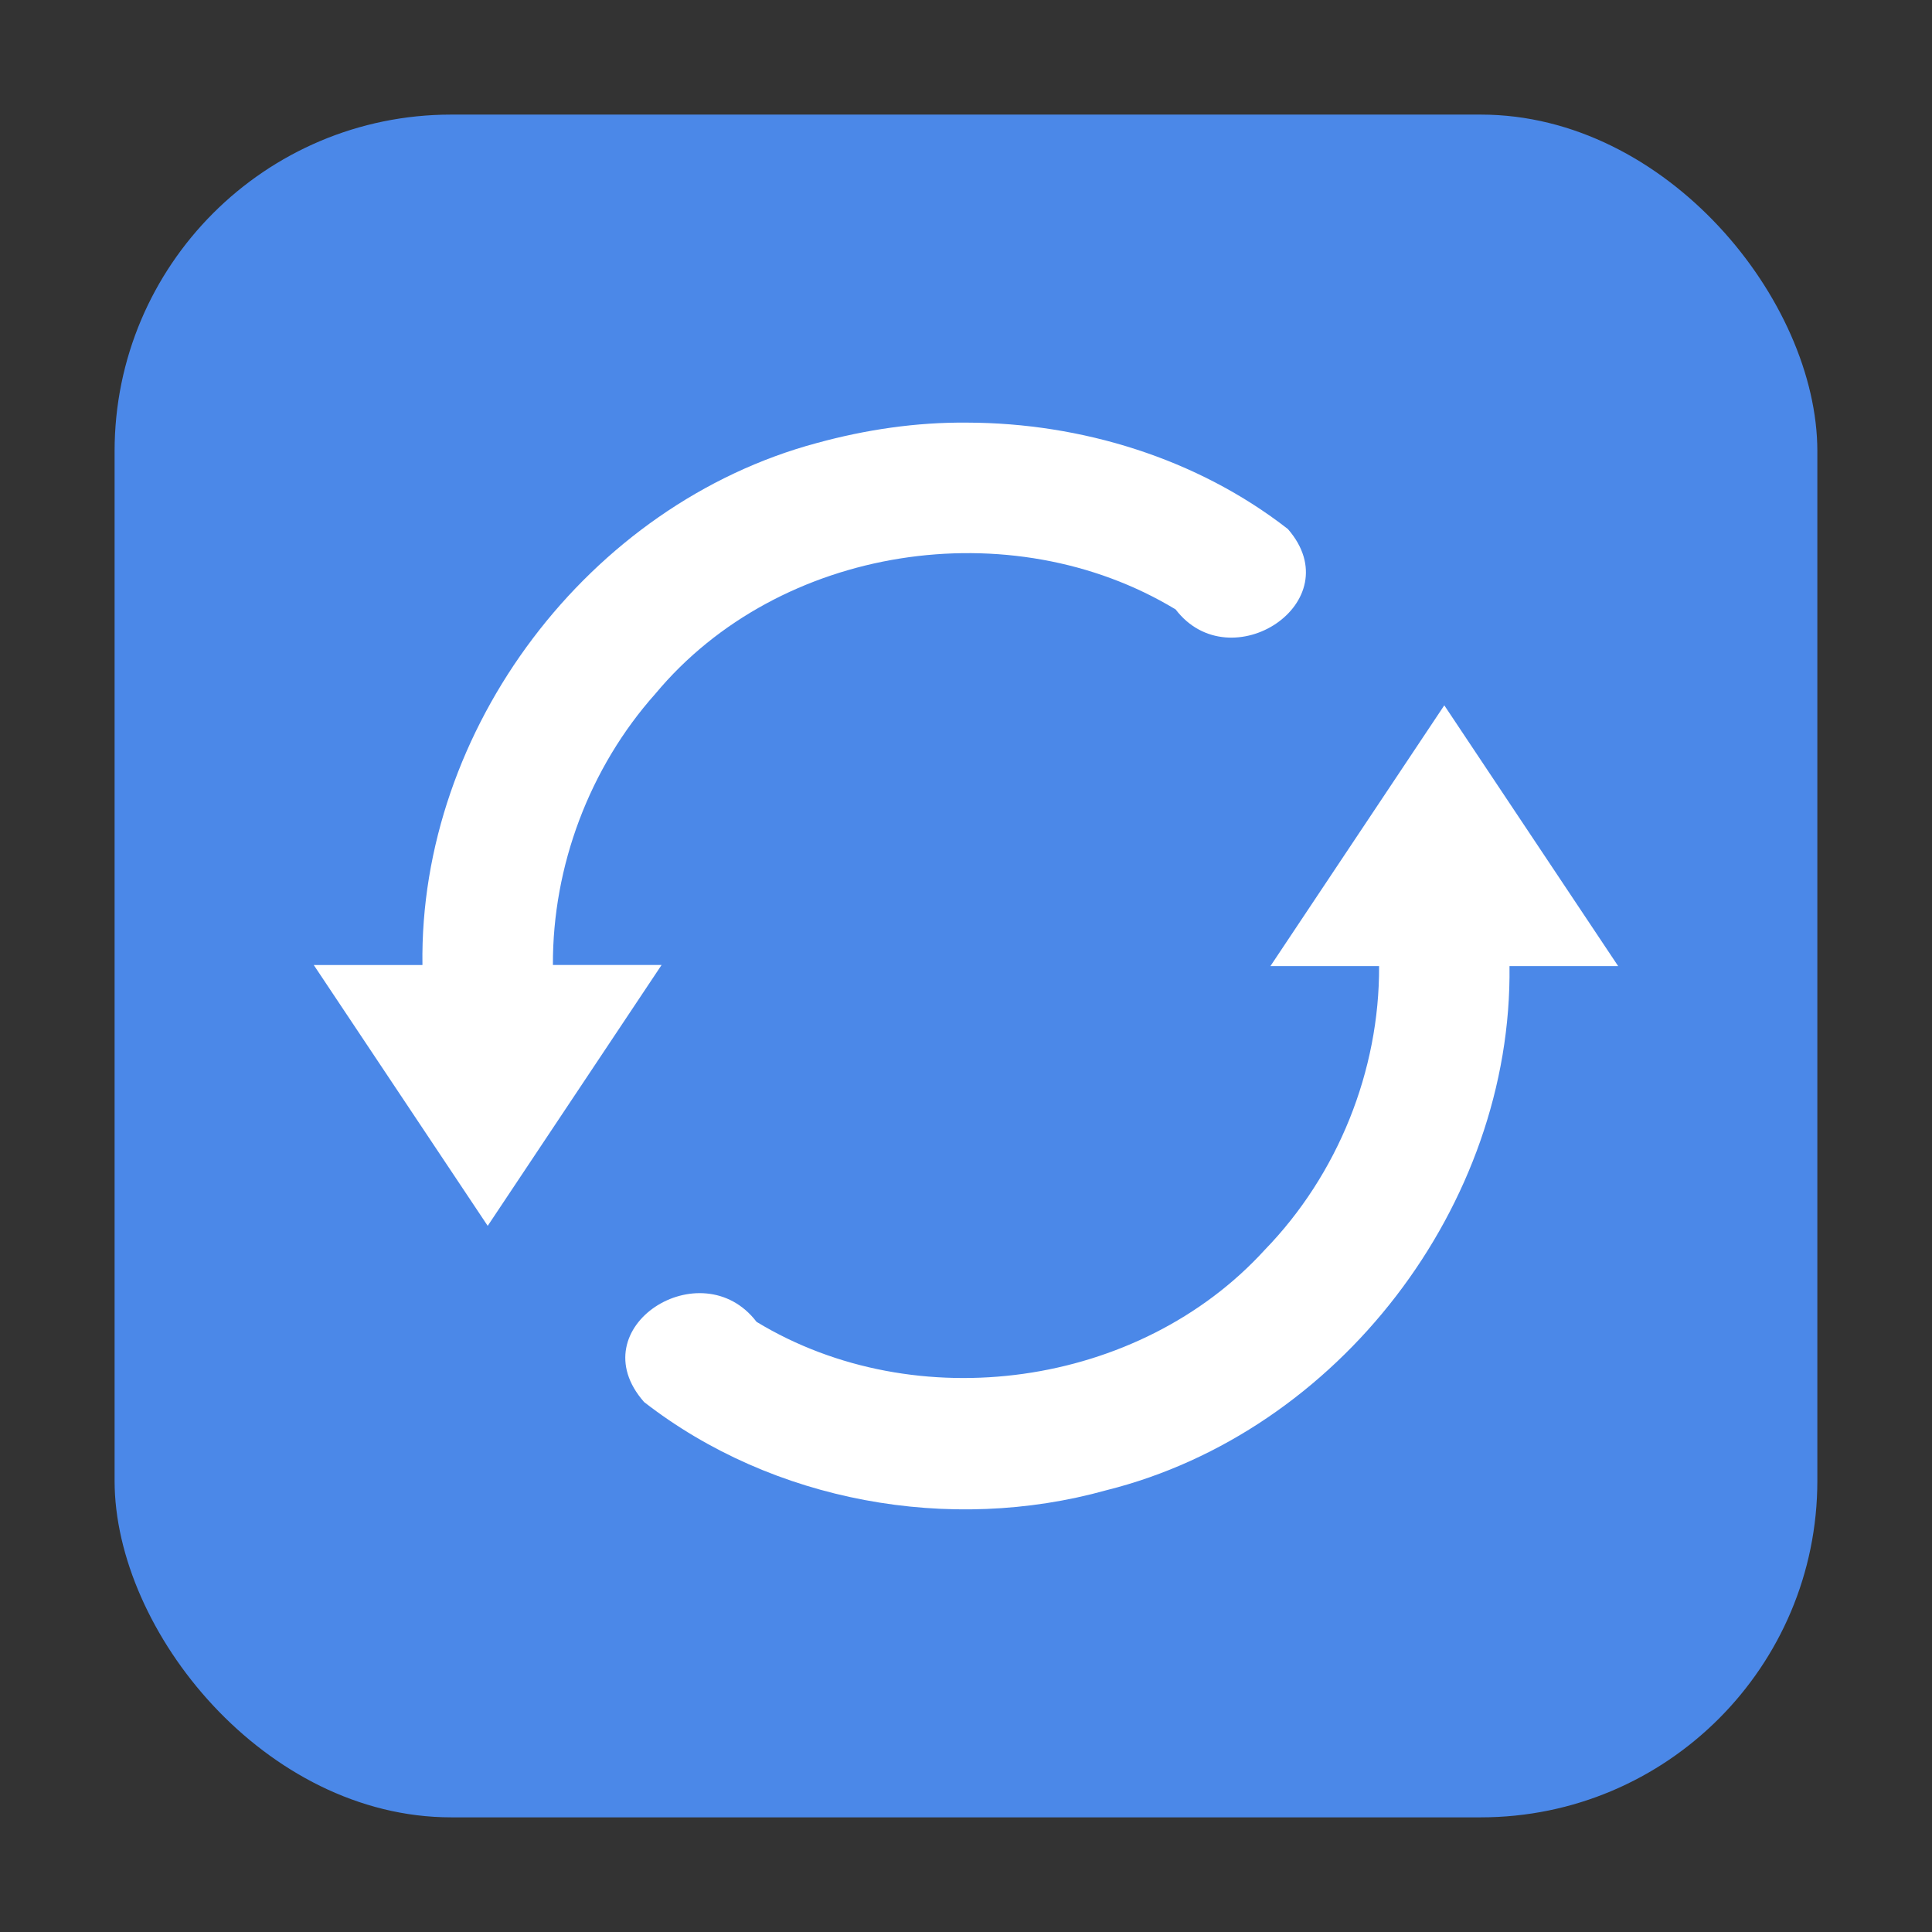 <svg height="32" width="32" xmlns="http://www.w3.org/2000/svg"><rect width="100%" height="100%" fill="#333333" stroke="none"/><rect fill="#4b88e8" fill-rule="evenodd" height="28.203" ry="5.575" width="28.203" x="1.898" y="1.898"/><path d="m16.018 7c1.894.004 3.814.594 5.314 1.763 1.054 1.215-.955 2.516-1.86 1.331-2.724-1.648-6.566-1.068-8.616 1.396-1.091 1.223-1.705 2.855-1.698 4.493h1.8c-.96 1.441-1.92 2.881-2.88 4.321-.96-1.44-1.92-2.88-2.881-4.32h1.8c-.057-3.912 2.756-7.633 6.532-8.646.811-.222 1.646-.346 2.487-.338zm7.903 4.681c.96 1.44 1.92 2.881 2.881 4.321h-1.8c.051 3.958-2.834 7.721-6.677 8.681-2.593.724-5.526.196-7.657-1.461-1.087-1.235.95-2.523 1.863-1.328 2.639 1.601 6.336 1.093 8.419-1.194 1.207-1.243 1.901-2.965 1.892-4.698h-1.8c.96-1.44 1.92-2.881 2.881-4.321z" fill="#fff"/></svg>